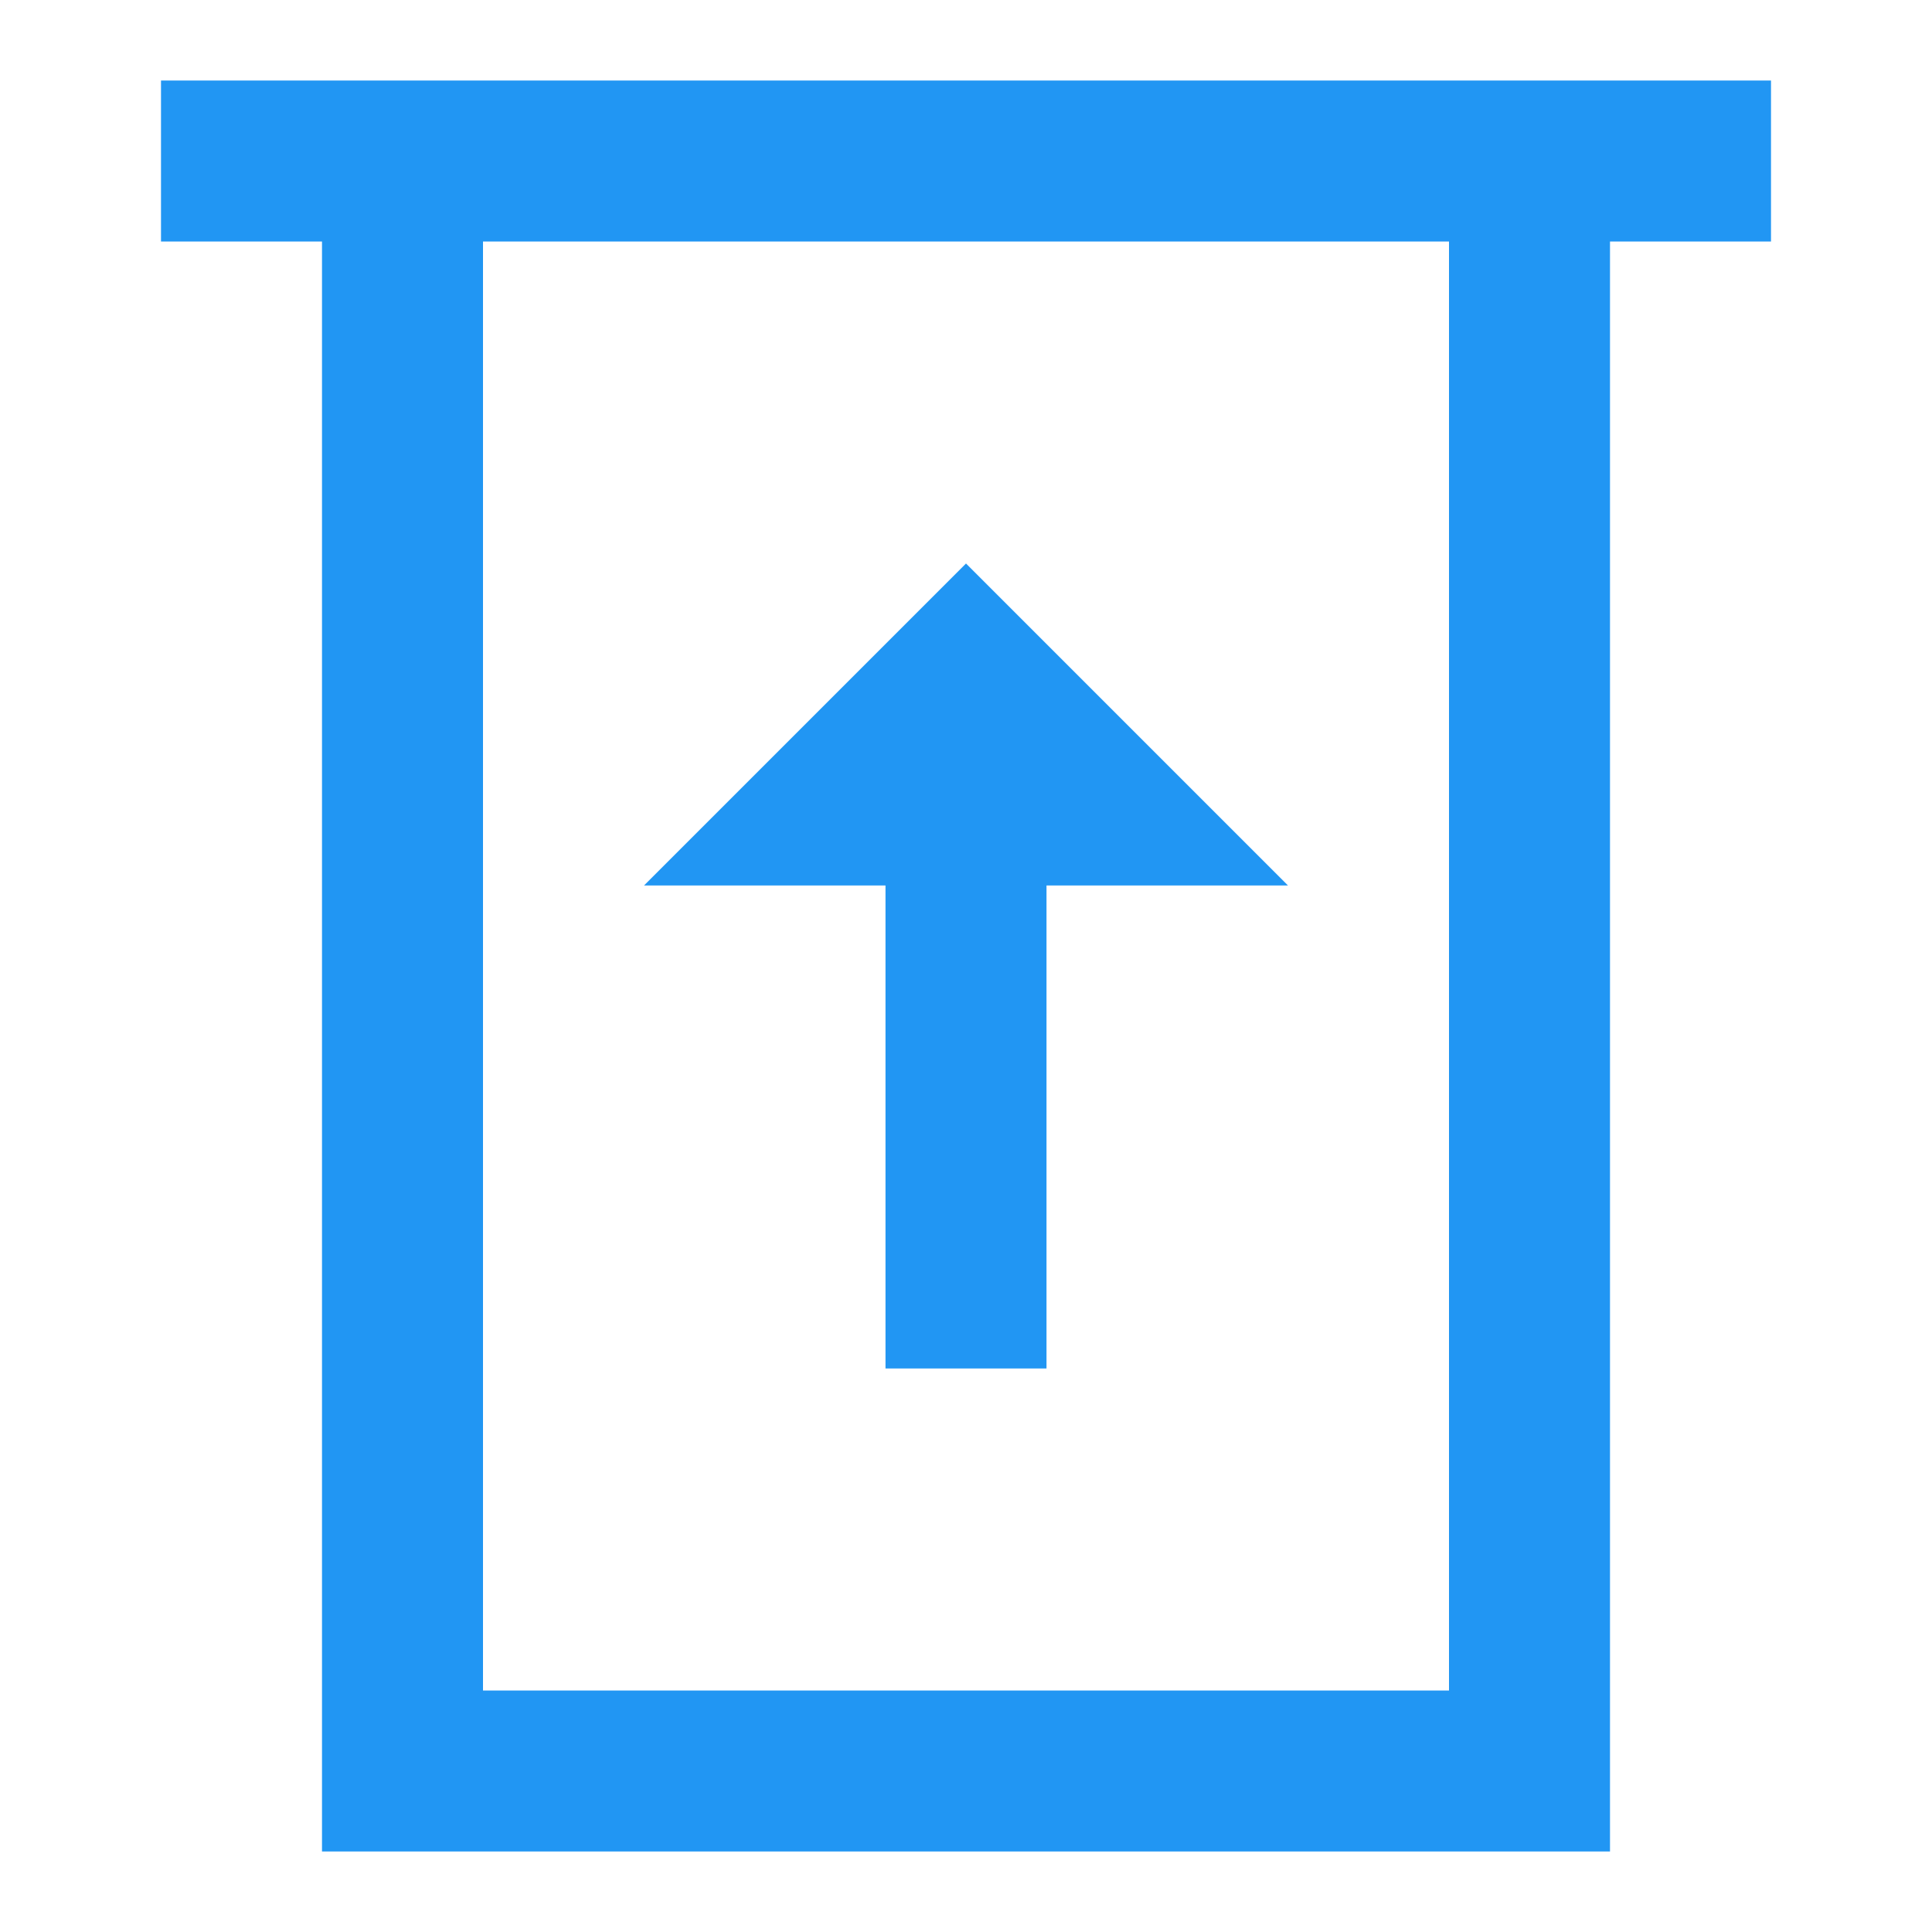 <?xml version="1.0" encoding="utf-8"?>
<!-- Generator: Adobe Illustrator 22.1.0, SVG Export Plug-In . SVG Version: 6.00 Build 0)  -->
<svg version="1.1" id="Layer_1" xmlns="http://www.w3.org/2000/svg" xmlns:xlink="http://www.w3.org/1999/xlink" x="0px" y="0px"
	 viewBox="0 0 24 24" style="enable-background:new 0 0 24 24;" xml:space="preserve">
<rect id="XMLID_80_" style="fill:none;" width="24" height="24"/>
<g id="XMLID_540_">
	<polygon id="XMLID_542_" style="fill:#2196F3;" points="12,7 8,11 11,11 11,17 13,17 13,11 16,11 	"/>
</g>
<path style="fill:#2196F3;" d="M2,1v2h2v20h16V3h2V1H2z M18,21H6V3h12V21z"/>
</svg>
